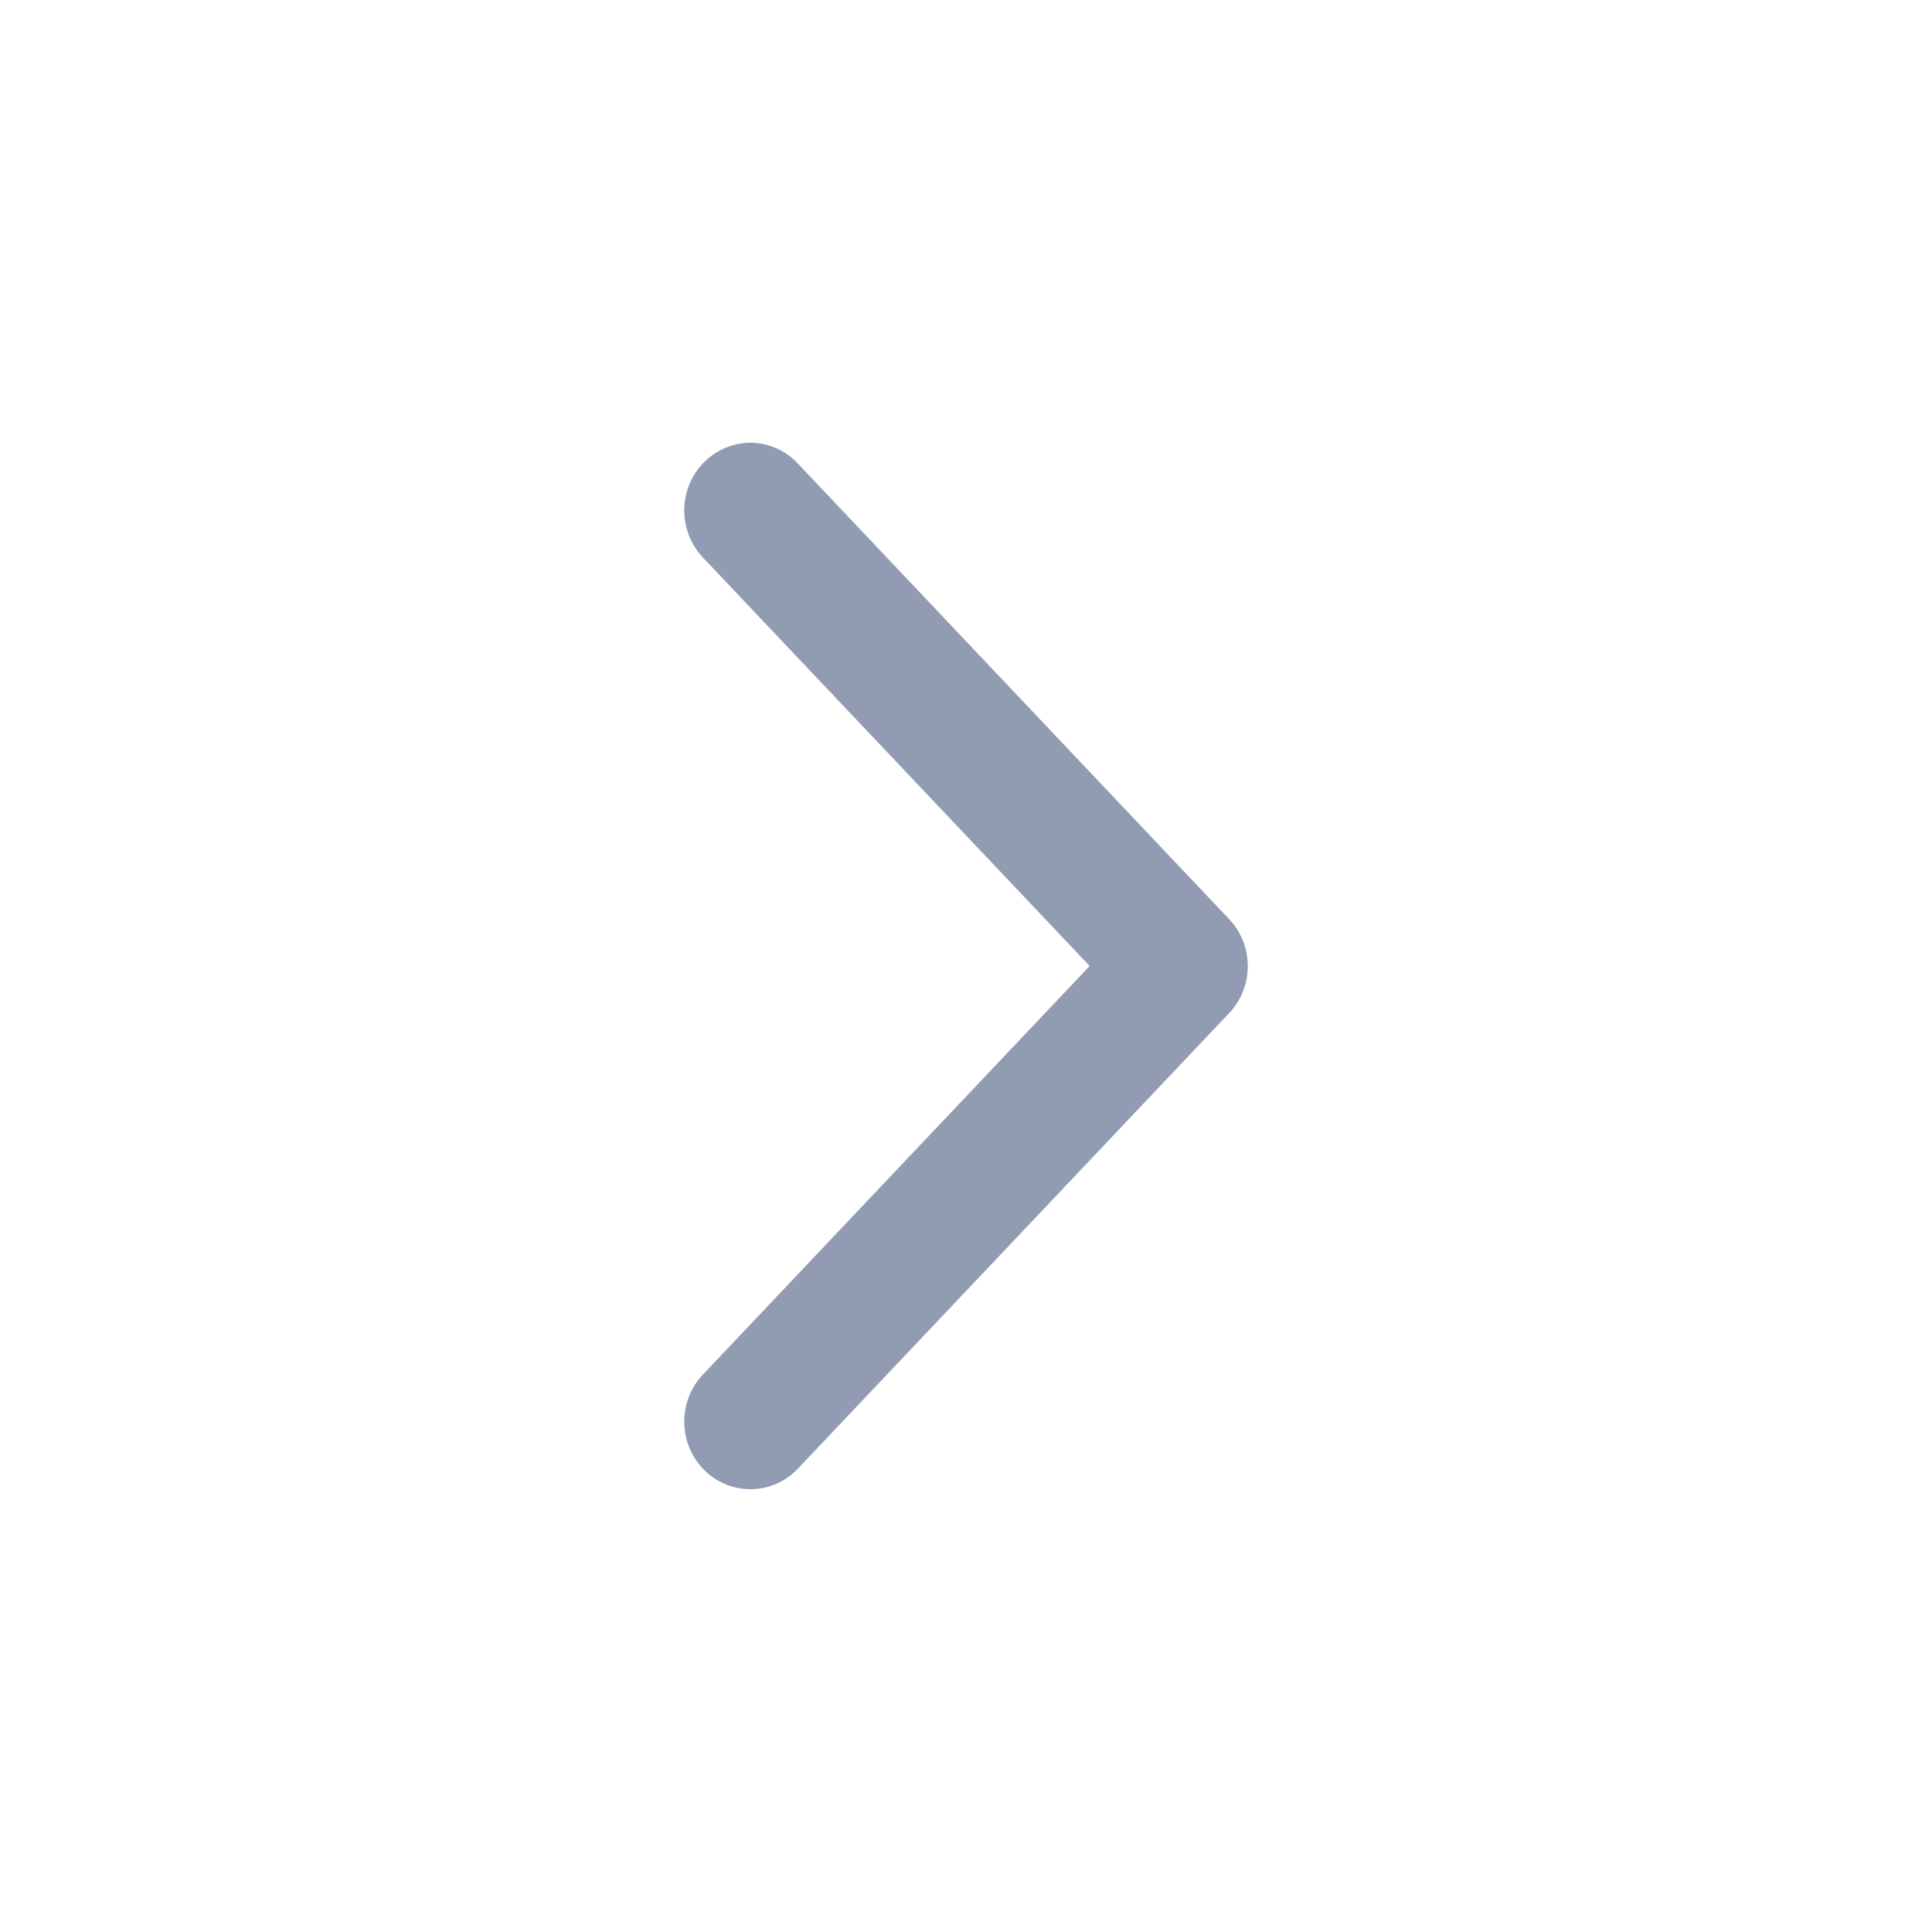 <svg width="24" height="24" viewBox="0 0 24 24" fill="none" xmlns="http://www.w3.org/2000/svg">
<path d="M15.271 12.583L9.912 18.244C9.589 18.585 9.055 18.585 8.731 18.244C8.423 17.918 8.423 17.402 8.731 17.076L13.536 12L8.731 6.925C8.423 6.599 8.423 6.083 8.731 5.757C8.884 5.596 9.097 5.5 9.321 5.5C9.534 5.5 9.752 5.586 9.913 5.76L15.267 11.416C15.578 11.741 15.577 12.26 15.271 12.583Z" fill="#919CB3"/>
</svg>
